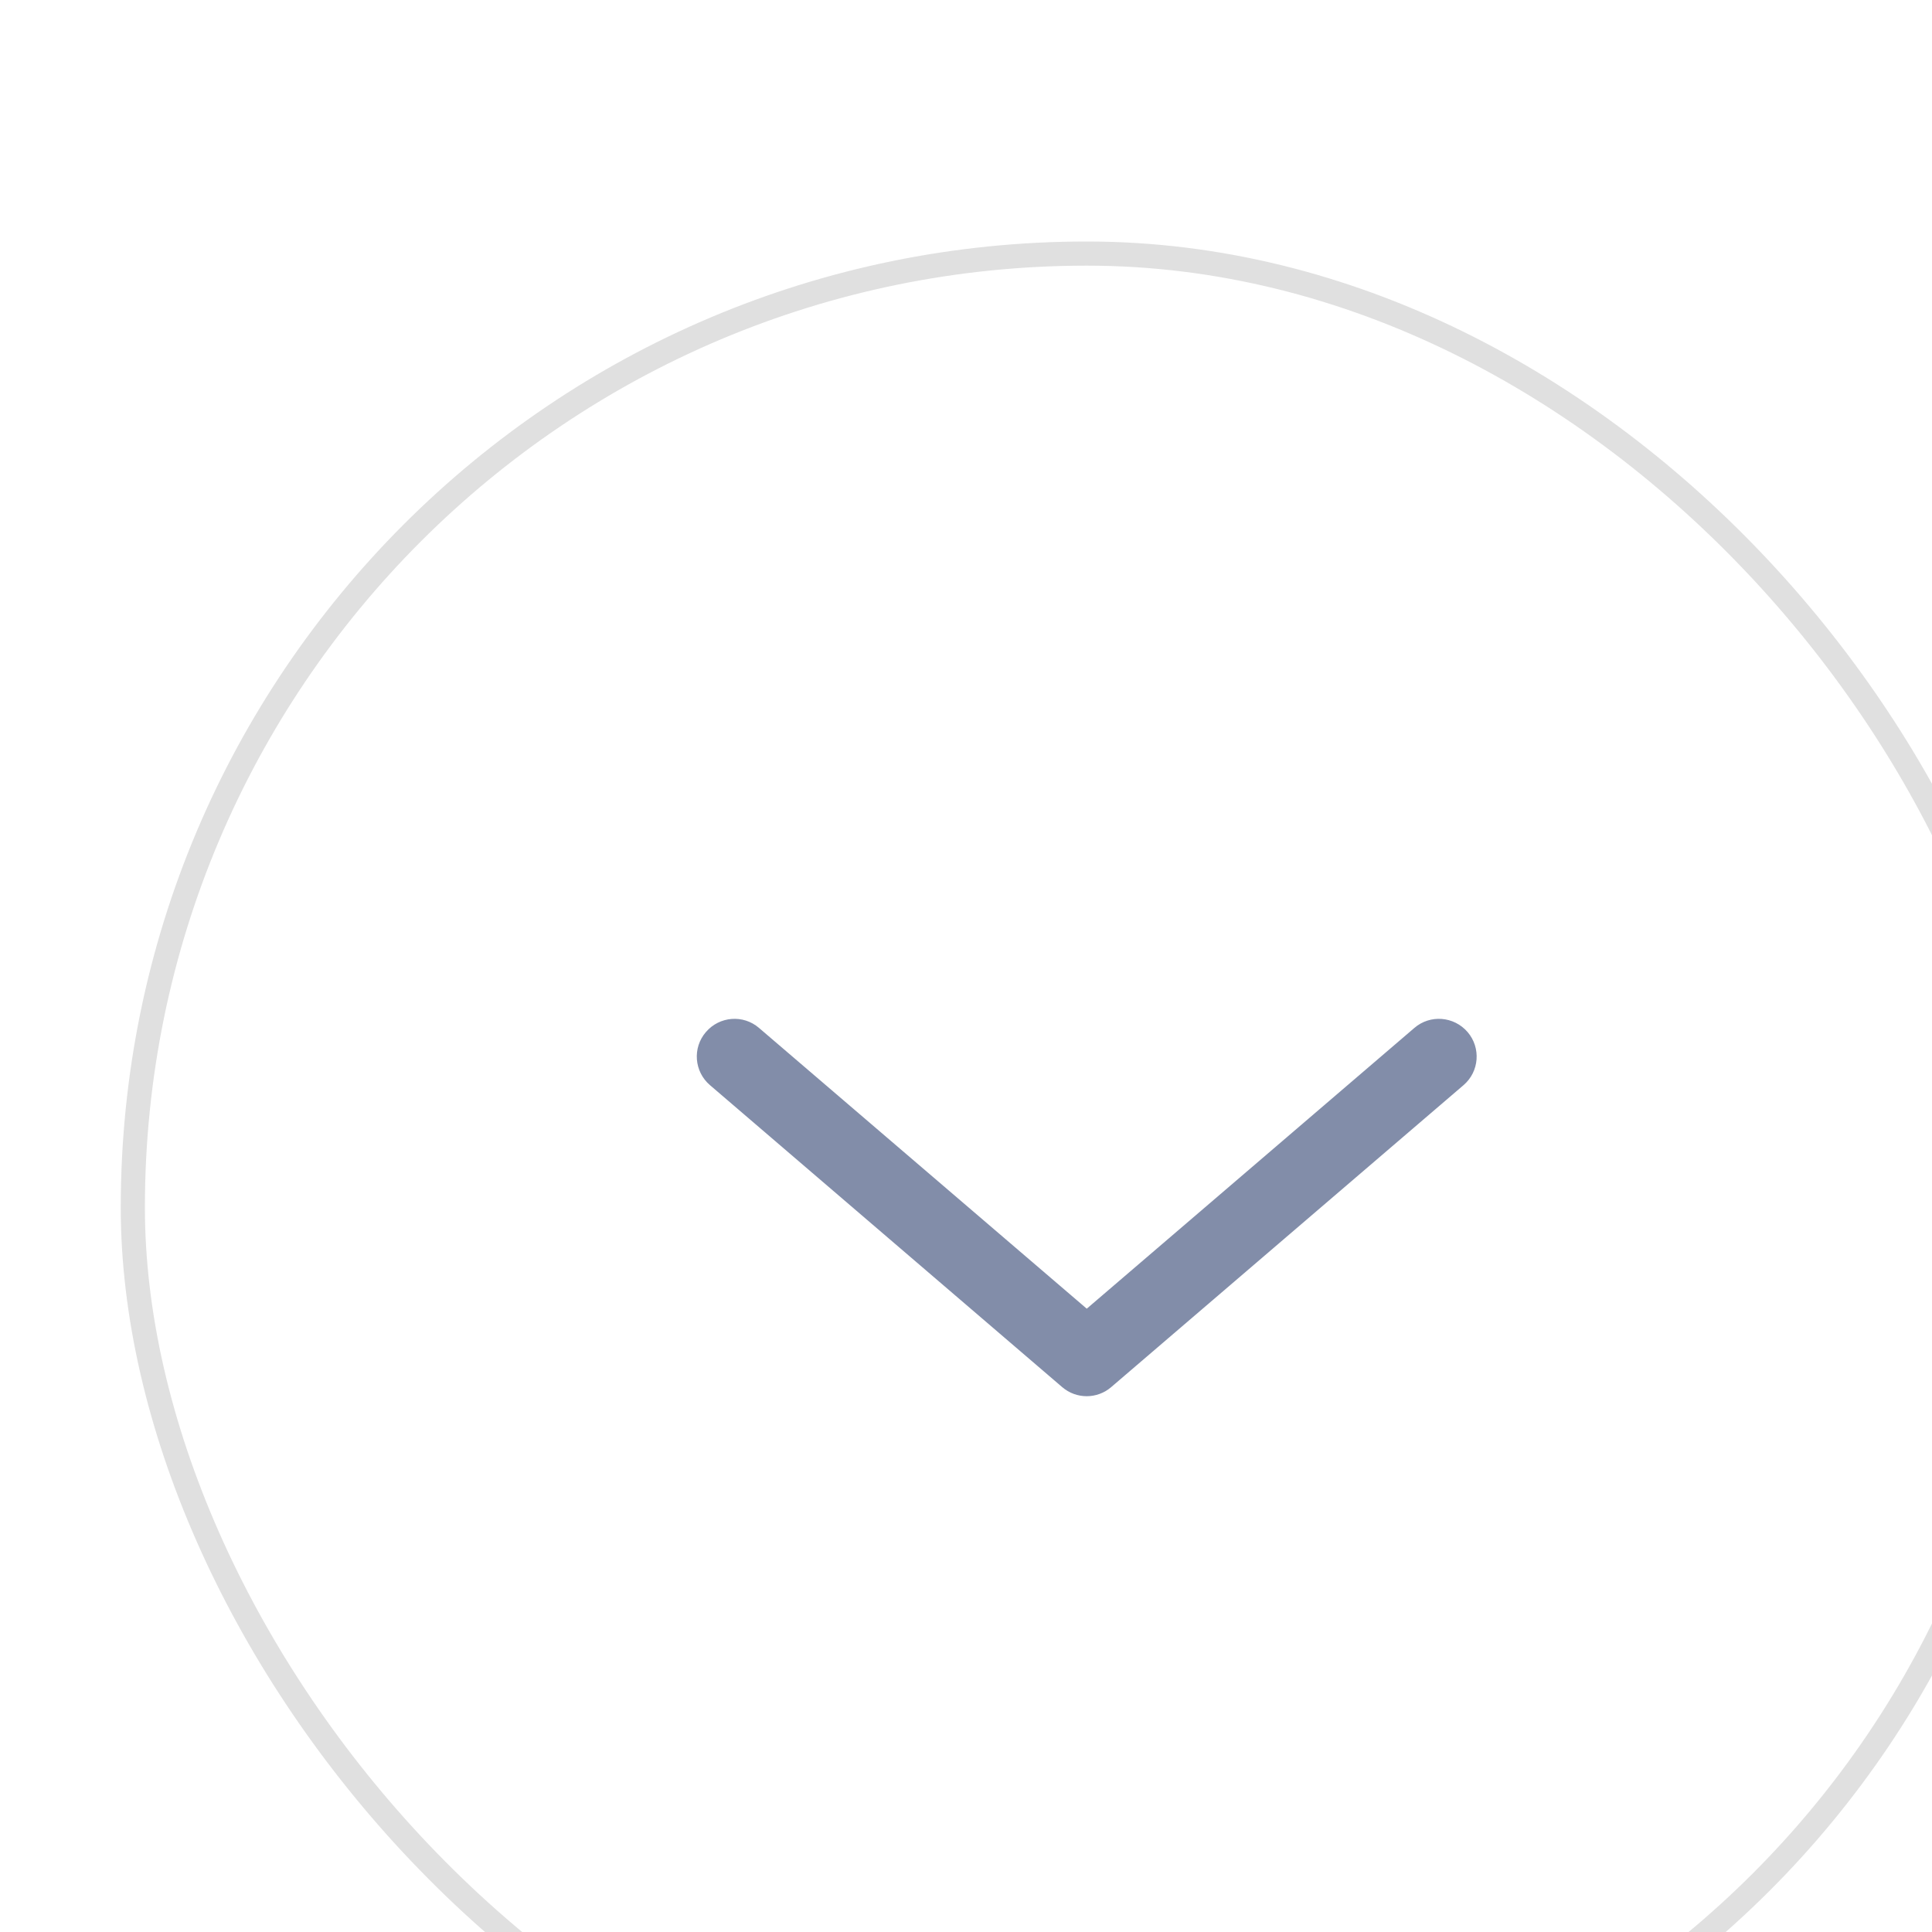 <svg width="16" height="16" viewBox="0 0 16 16" fill="none" xmlns="http://www.w3.org/2000/svg">
<g filter="url(#filter0_i_1240_8197)">
<rect width="16" height="16" rx="8" fill="white"/>
<rect x="0.1" y="0.1" width="15.8" height="15.8" rx="7.9" stroke="#E0E0E0" stroke-width="0.2"/>
<path fillrule="evenodd" cliprule="evenodd" d="M4.846 6.547C4.958 6.416 5.155 6.4 5.286 6.513L8 8.838L10.713 6.513C10.844 6.4 11.041 6.416 11.154 6.547C11.266 6.678 11.251 6.875 11.12 6.987L8.203 9.487C8.086 9.588 7.913 9.588 7.796 9.487L4.88 6.987C4.749 6.875 4.733 6.678 4.846 6.547Z" fill="#828DA9"/>
</g>
<defs>
<filter id="filter0_i_1240_8197" x="0" y="0" width="17" height="18" filterUnits="userSpaceOnUse" color-interpolation-filters="sRGB">
<feFlood flood-opacity="0" result="BackgroundImageFix"/>
<feBlend mode="normal" in="SourceGraphic" in2="BackgroundImageFix" result="shape"/>
<feColorMatrix in="SourceAlpha" type="matrix" values="0 0 0 0 0 0 0 0 0 0 0 0 0 0 0 0 0 0 127 0" result="hardAlpha"/>
<feOffset dx="1" dy="2"/>
<feGaussianBlur stdDeviation="2"/>
<feComposite in2="hardAlpha" operator="arithmetic" k2="-1" k3="1"/>
<feColorMatrix type="matrix" values="0 0 0 0 0 0 0 0 0 0 0 0 0 0 0 0 0 0 0.15 0"/>
<feBlend mode="normal" in2="shape" result="effect1_innerShadow_1240_8197"/>
</filter>
</defs>
</svg>
